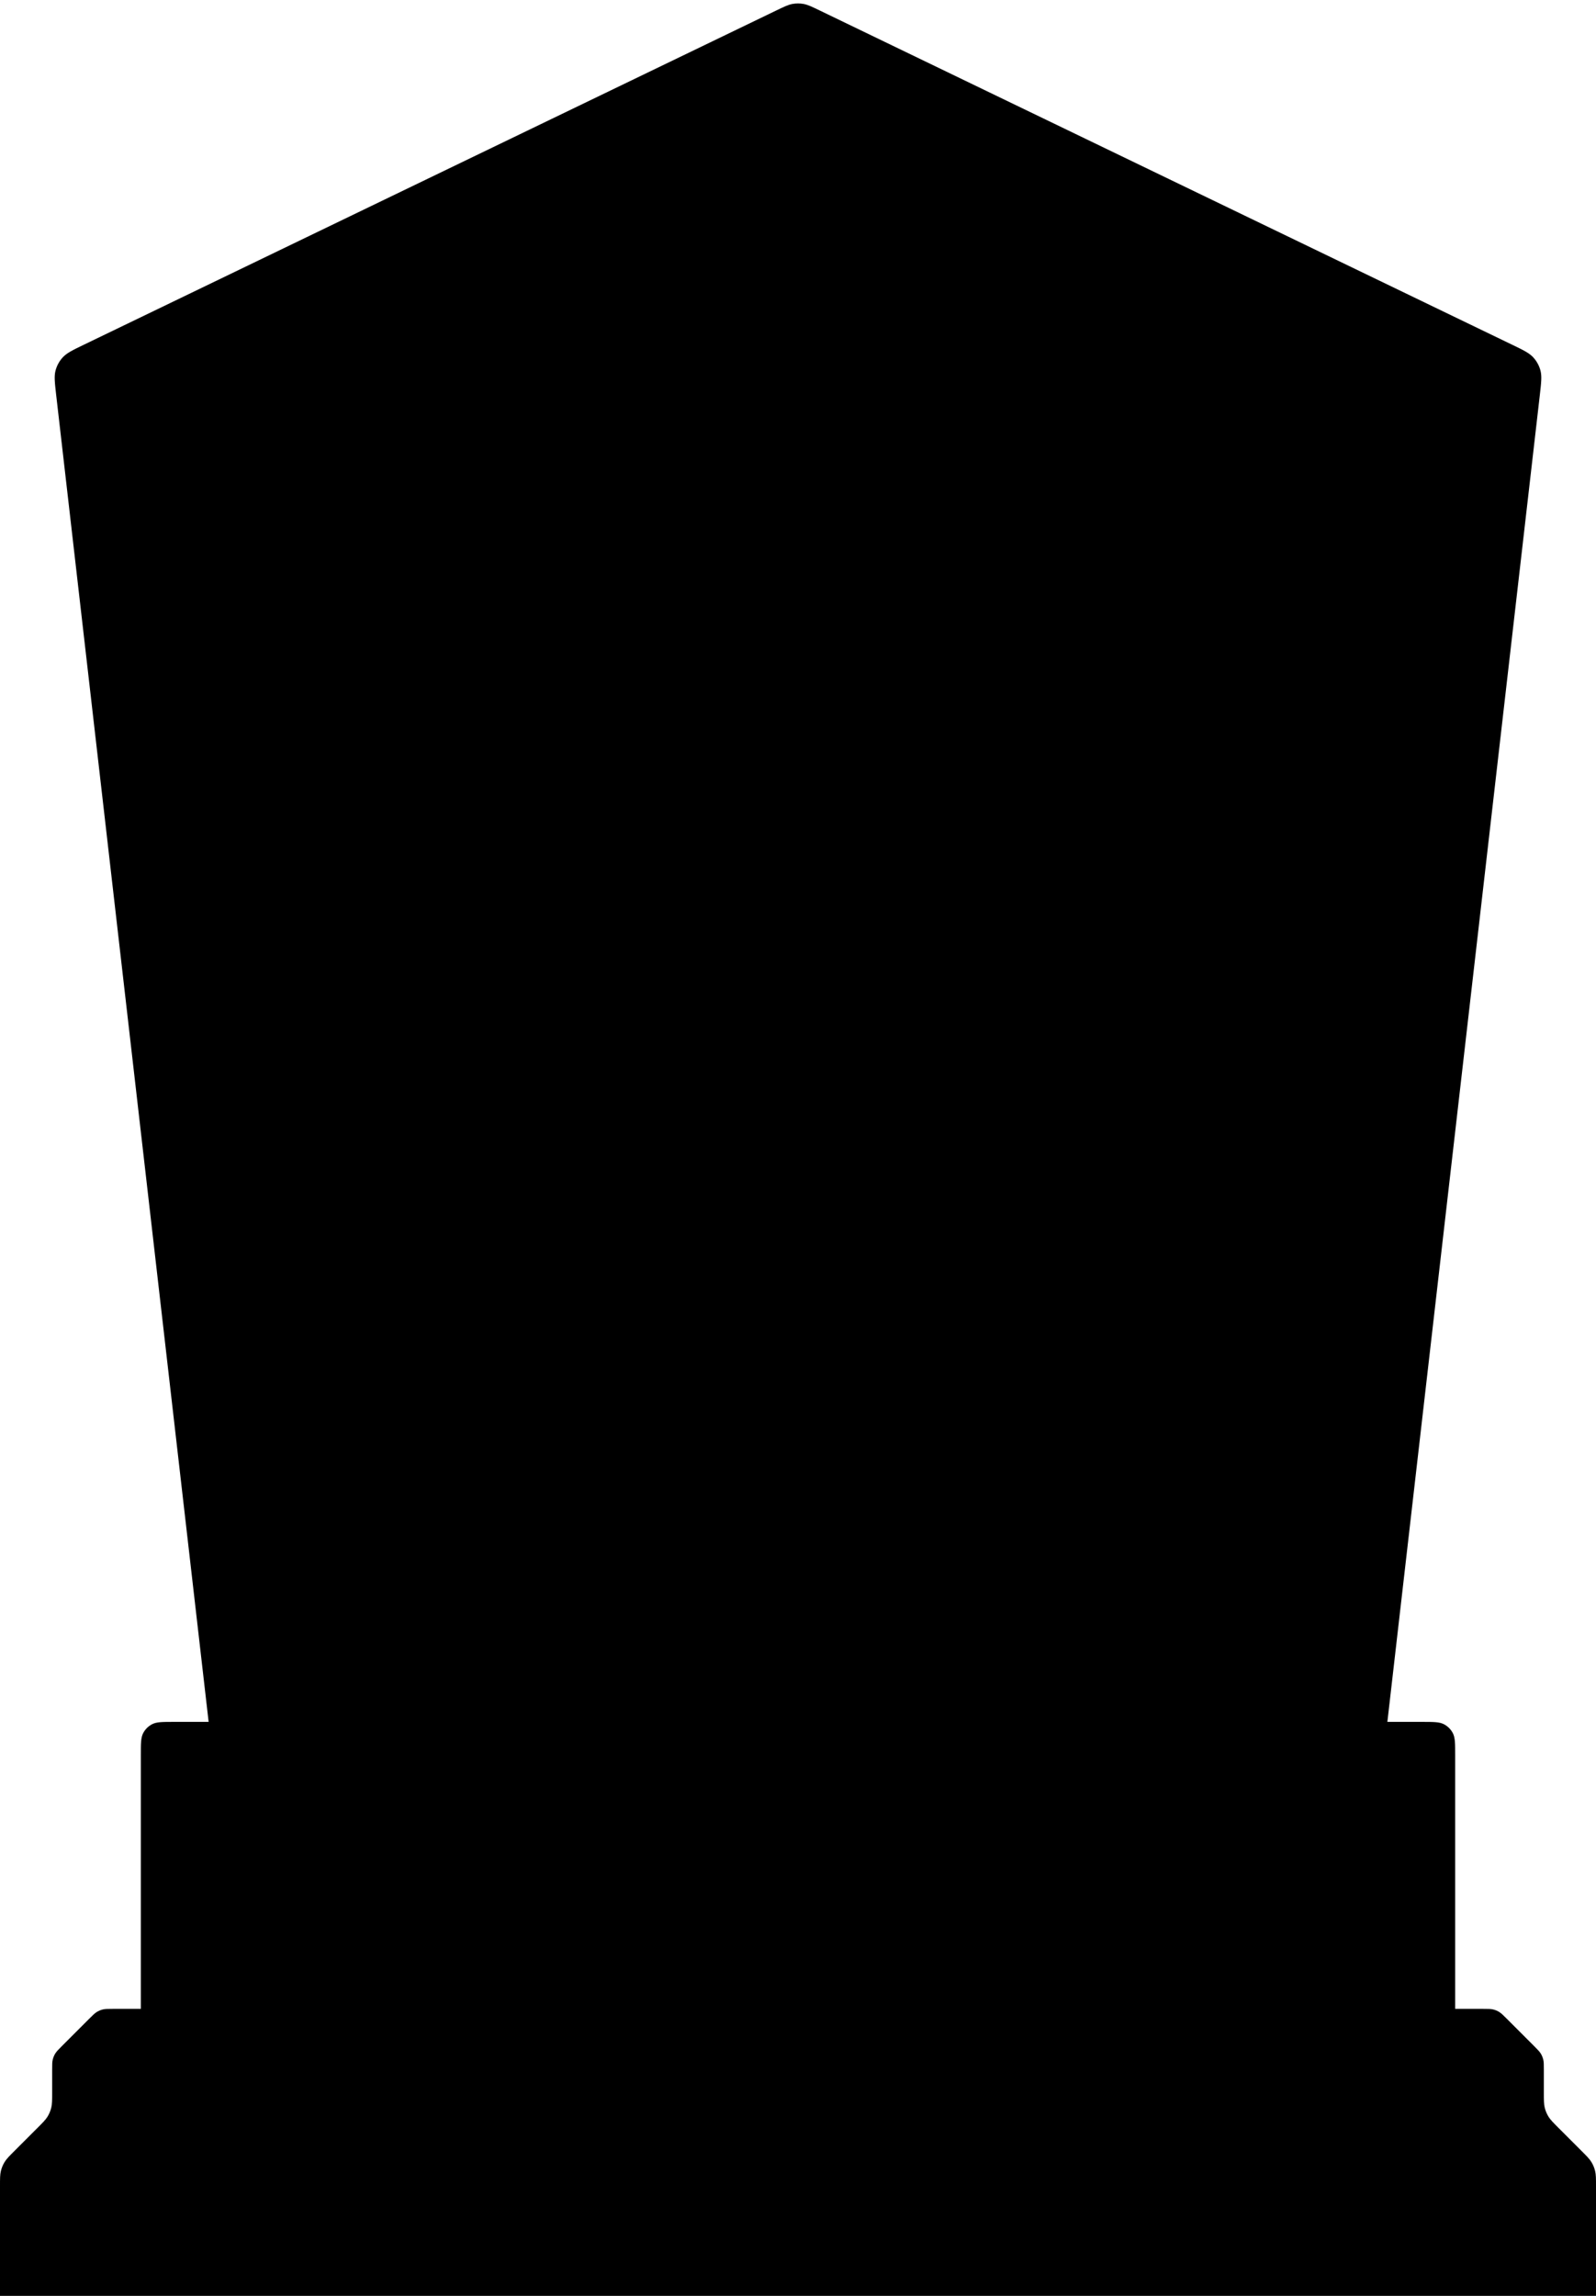 <svg width="306" height="440" viewBox="0 0 306 440" fill="none" xmlns="http://www.w3.org/2000/svg">
<path d="M272.6 330C274.84 330 275.96 330 276.816 330.436C277.569 330.819 278.181 331.431 278.564 332.184C279 333.04 279 334.16 279 336.4V385H284.349C285.327 385 285.817 385 286.277 385.111C286.685 385.209 287.075 385.37 287.433 385.589C287.837 385.837 288.183 386.183 288.875 386.875L294.125 392.125C294.817 392.817 295.163 393.163 295.411 393.567C295.63 393.925 295.791 394.315 295.889 394.723C296 395.183 296 395.673 296 396.651V401.024C296 402.491 296 403.225 296.166 403.915C296.313 404.528 296.555 405.113 296.884 405.65C297.255 406.255 297.774 406.774 298.812 407.812L303.188 412.188C304.226 413.226 304.745 413.745 305.116 414.35C305.445 414.887 305.687 415.472 305.834 416.085C306 416.775 306 417.509 306 418.976V440H0V418.976C0 417.509 0 416.775 0.166 416.085C0.313 415.472 0.555 414.887 0.884 414.35C1.255 413.745 1.774 413.226 2.812 412.188L7.188 407.812C8.226 406.774 8.745 406.255 9.116 405.65C9.445 405.113 9.687 404.528 9.834 403.915C10 403.225 10 402.491 10 401.024V396.651C10 395.673 10 395.183 10.111 394.723C10.209 394.315 10.37 393.925 10.589 393.567C10.837 393.163 11.183 392.817 11.874 392.125L17.125 386.875C17.817 386.183 18.163 385.837 18.567 385.589C18.925 385.37 19.315 385.209 19.723 385.111C20.183 385 20.673 385 21.651 385H27V336.4C27 334.16 27 333.04 27.436 332.184C27.82 331.431 28.431 330.819 29.184 330.436C30.04 330 31.16 330 33.4 330H40L10.779 75.778C10.499 73.338 10.358 72.118 10.644 71.03C10.895 70.069 11.382 69.185 12.06 68.459C12.827 67.636 13.933 67.102 16.144 66.035L148.828 2.013C150.36 1.274 151.126 0.904 151.927 0.759C152.636 0.63 153.364 0.63 154.073 0.759C154.874 0.904 155.64 1.274 157.172 2.013L289.856 66.035C292.067 67.102 293.173 67.636 293.94 68.459C294.618 69.185 295.105 70.069 295.356 71.03C295.642 72.118 295.501 73.338 295.221 75.778L266 330H272.6Z" fill="black"/>
</svg>
